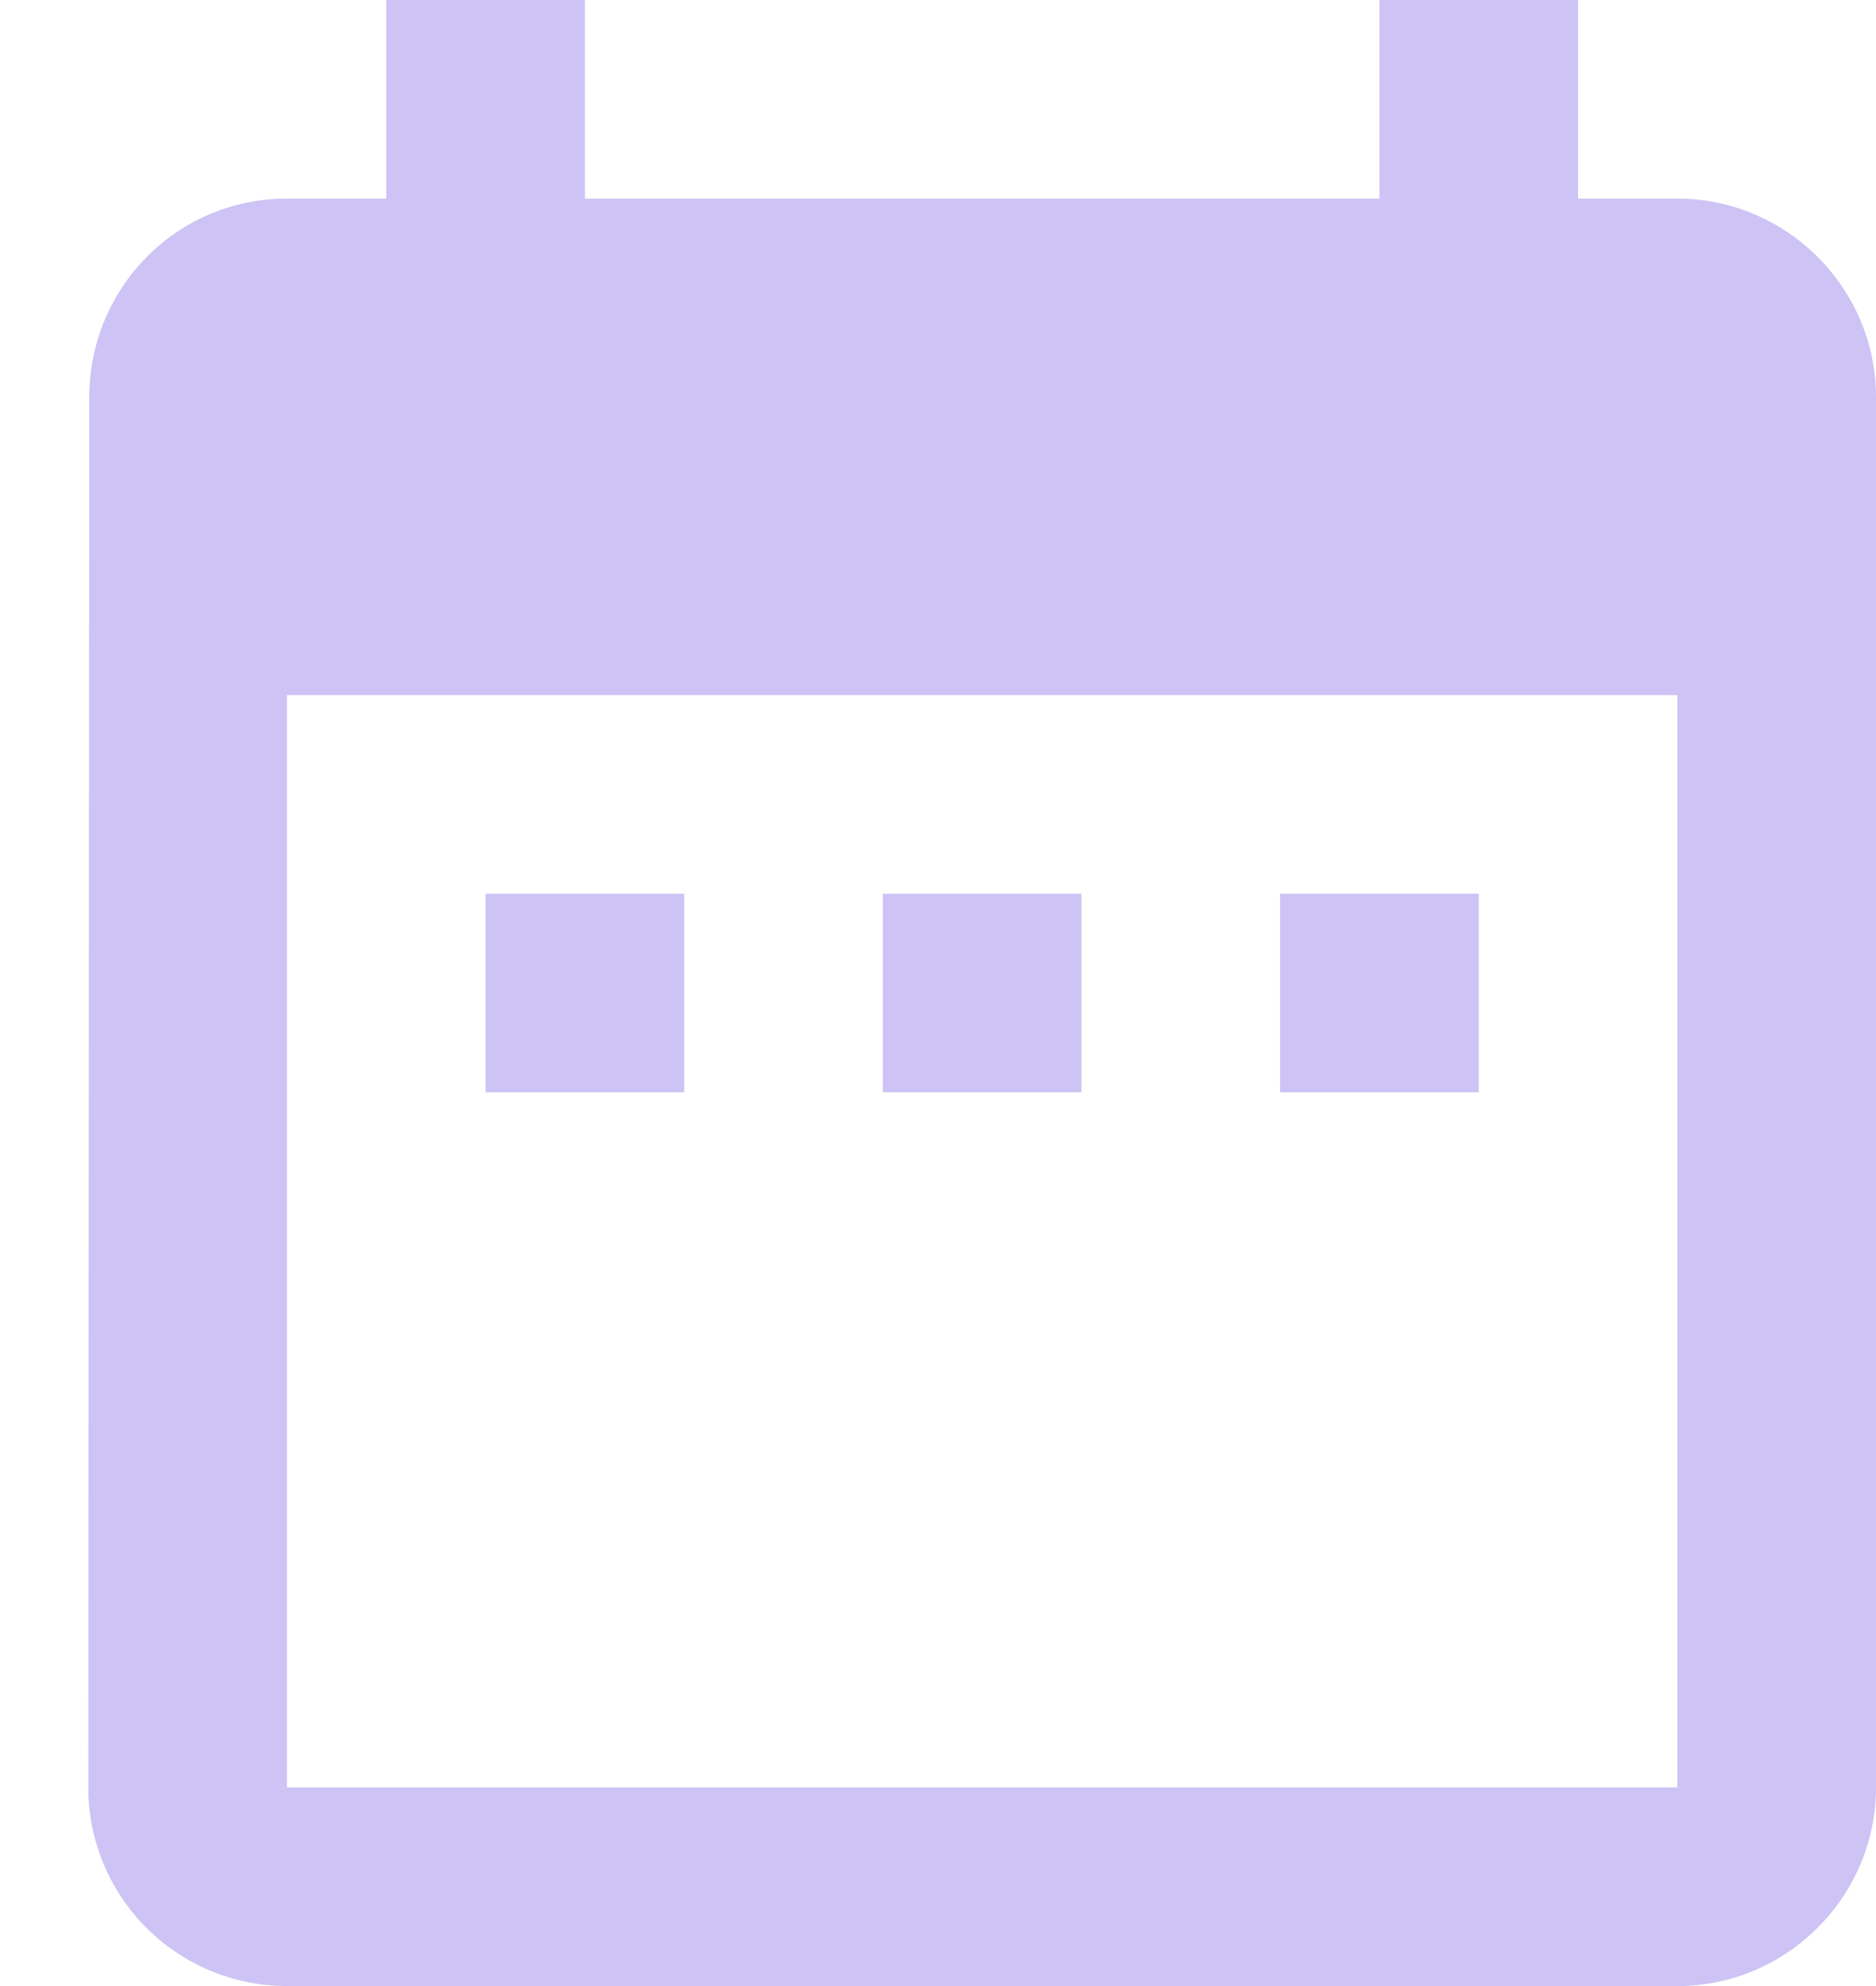 <svg width="17" height="18" viewBox="0 0 17 18" fill="none" xmlns="http://www.w3.org/2000/svg">
<path d="M6.2 8.1H4.4V9.9H6.2V8.1ZM9.8 8.1H8V9.9H9.8V8.1ZM13.4 8.1H11.6V9.9H13.4V8.1ZM15.2 1.8H14.3V0H12.5V1.8H5.3V0H3.5V1.8H2.6C1.601 1.8 0.809 2.61 0.809 3.6L0.8 16.2C0.8 16.677 0.989 17.135 1.327 17.473C1.665 17.81 2.122 18 2.6 18H15.2C16.19 18 17 17.19 17 16.2V3.6C17 2.61 16.19 1.8 15.2 1.8ZM15.2 16.2H2.6V6.3H15.2V16.2Z" fill="#CDC3F4"/>
</svg>
